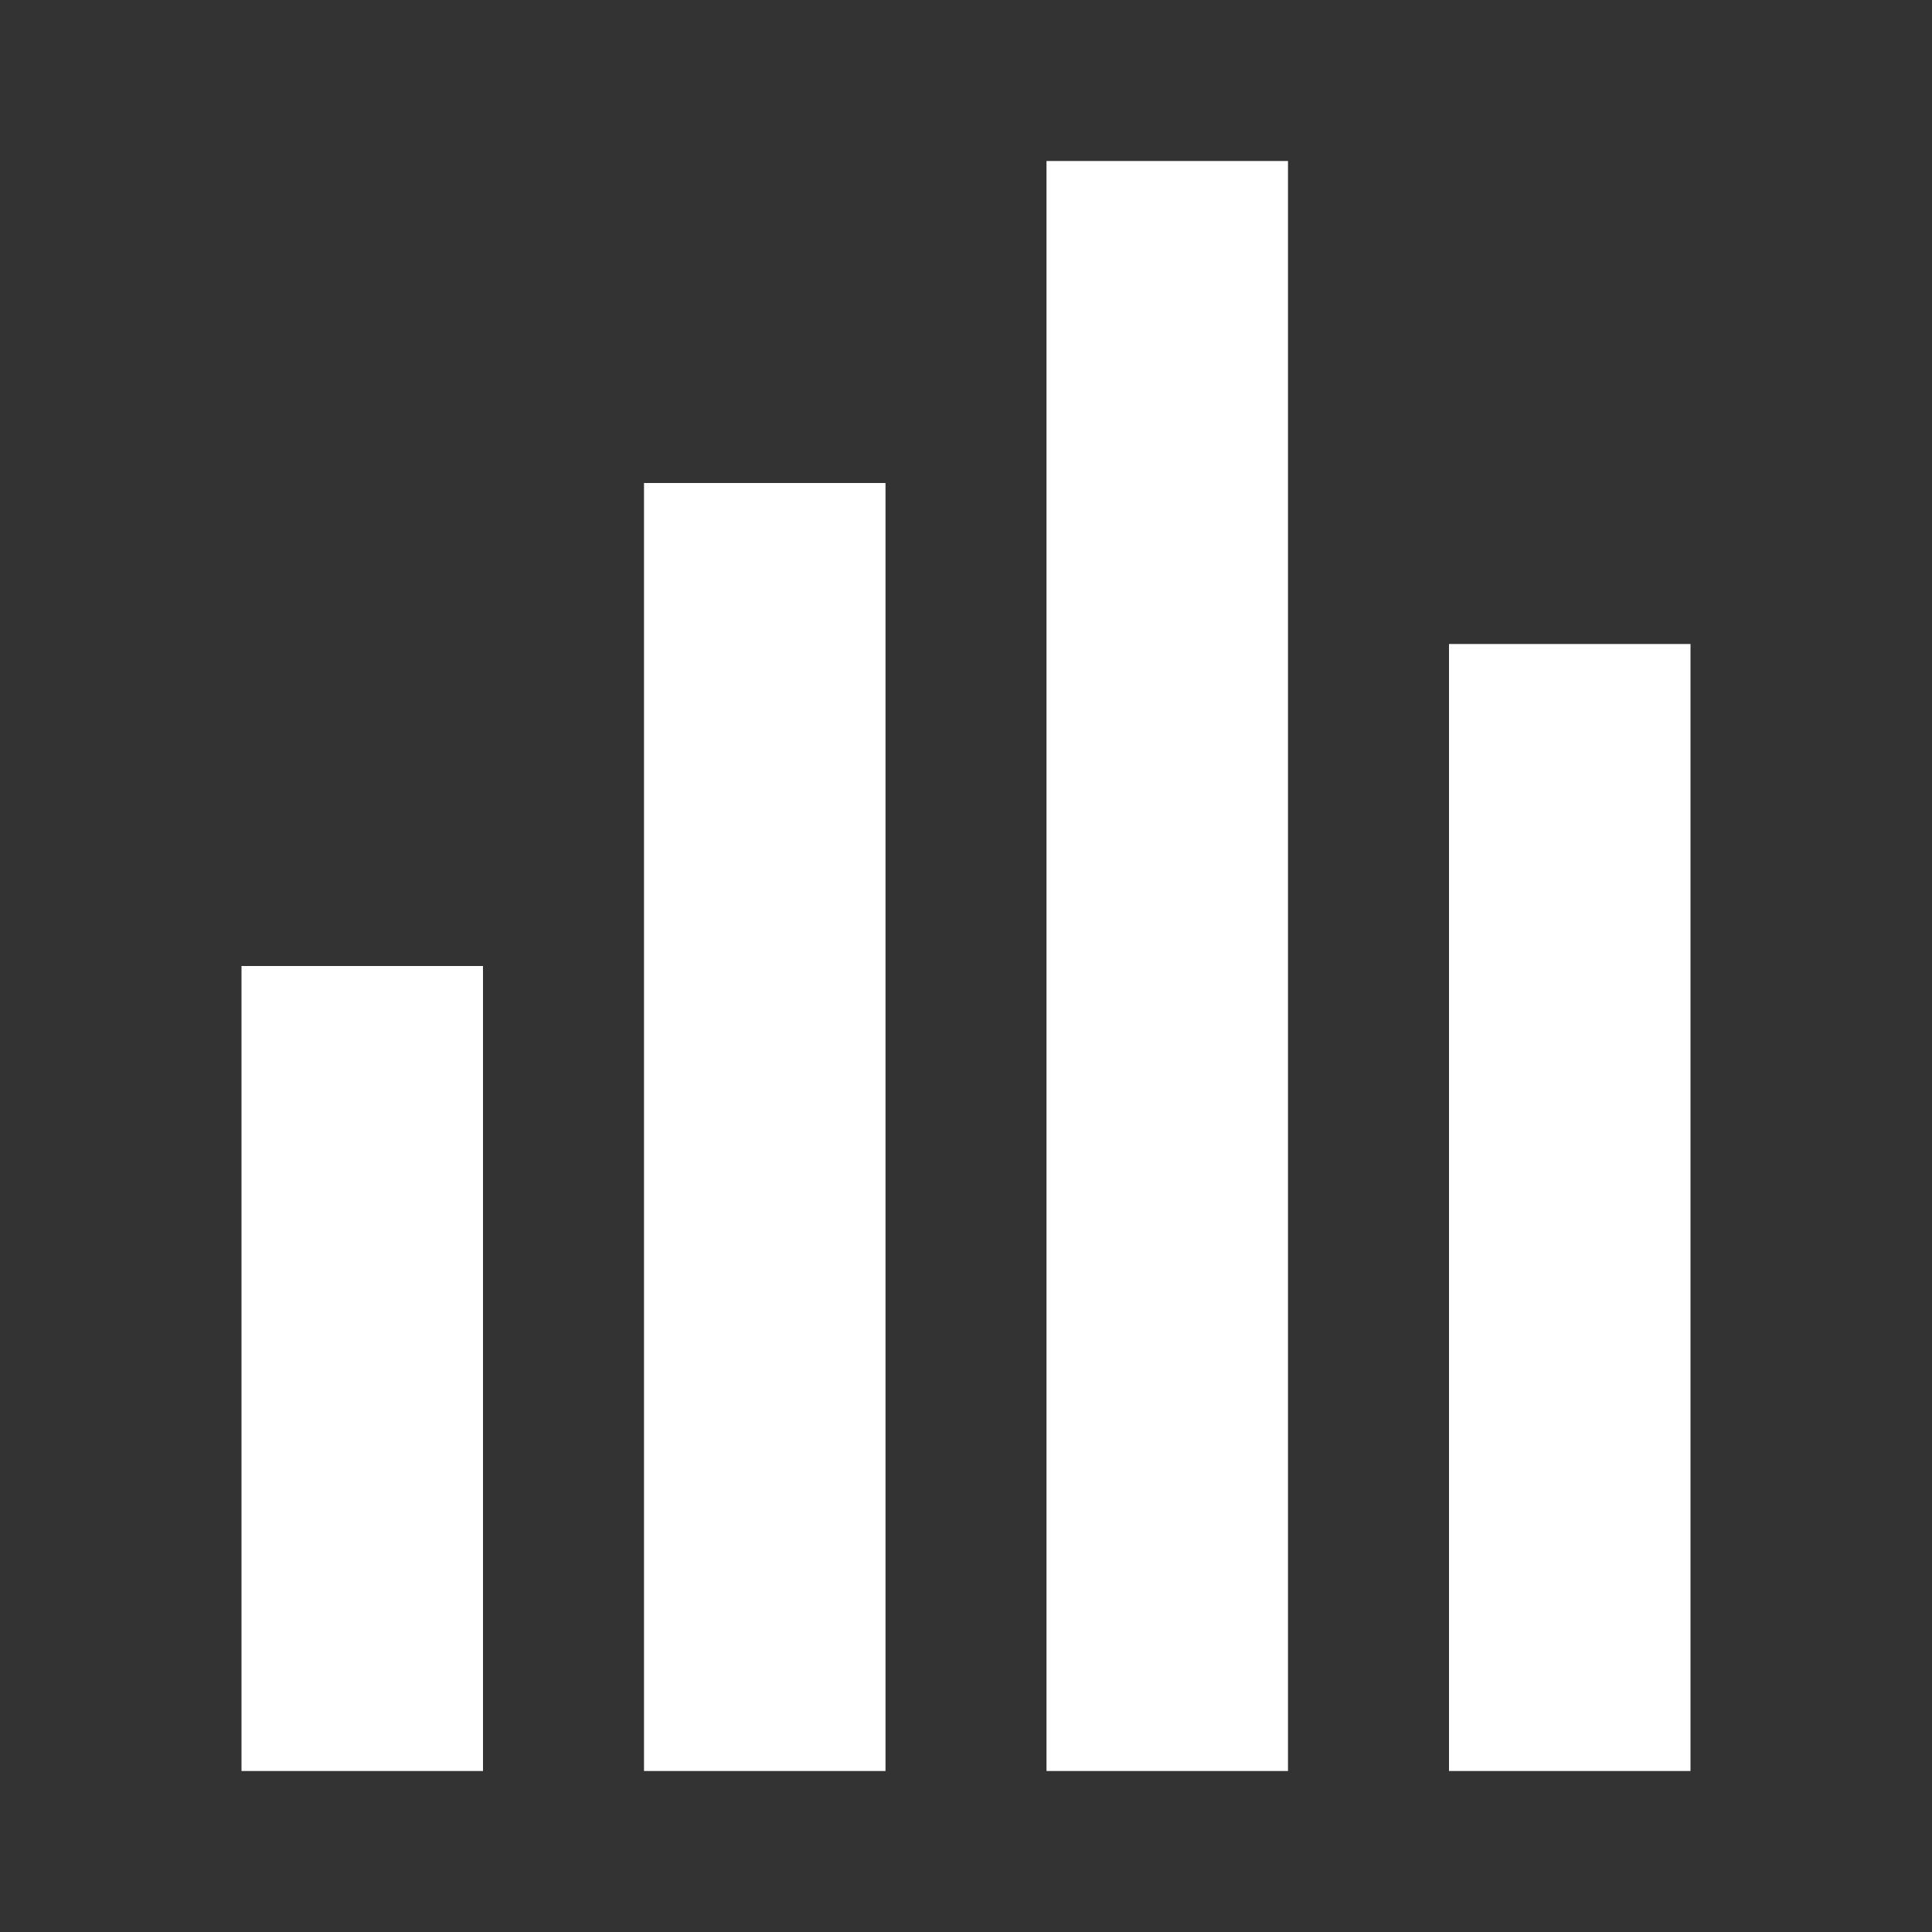 <svg xmlns="http://www.w3.org/2000/svg" width="24" height="24" viewBox="0 0 24 24">
  <rect x="0" y="0" width="24" height="24" fill="#333333" stroke="none"/>
  <path fill="#FFF" d="M8,22 L11,22 L11,6 L8,6 L8,22 Z M13,22 L16,22 L16,2 L13,2 L13,22 Z M3,22 L6,22 L6,12 L3,12 L3,22 Z M18,8 L18,22 L21,22 L21,8 L18,8 Z"/>
</svg>
